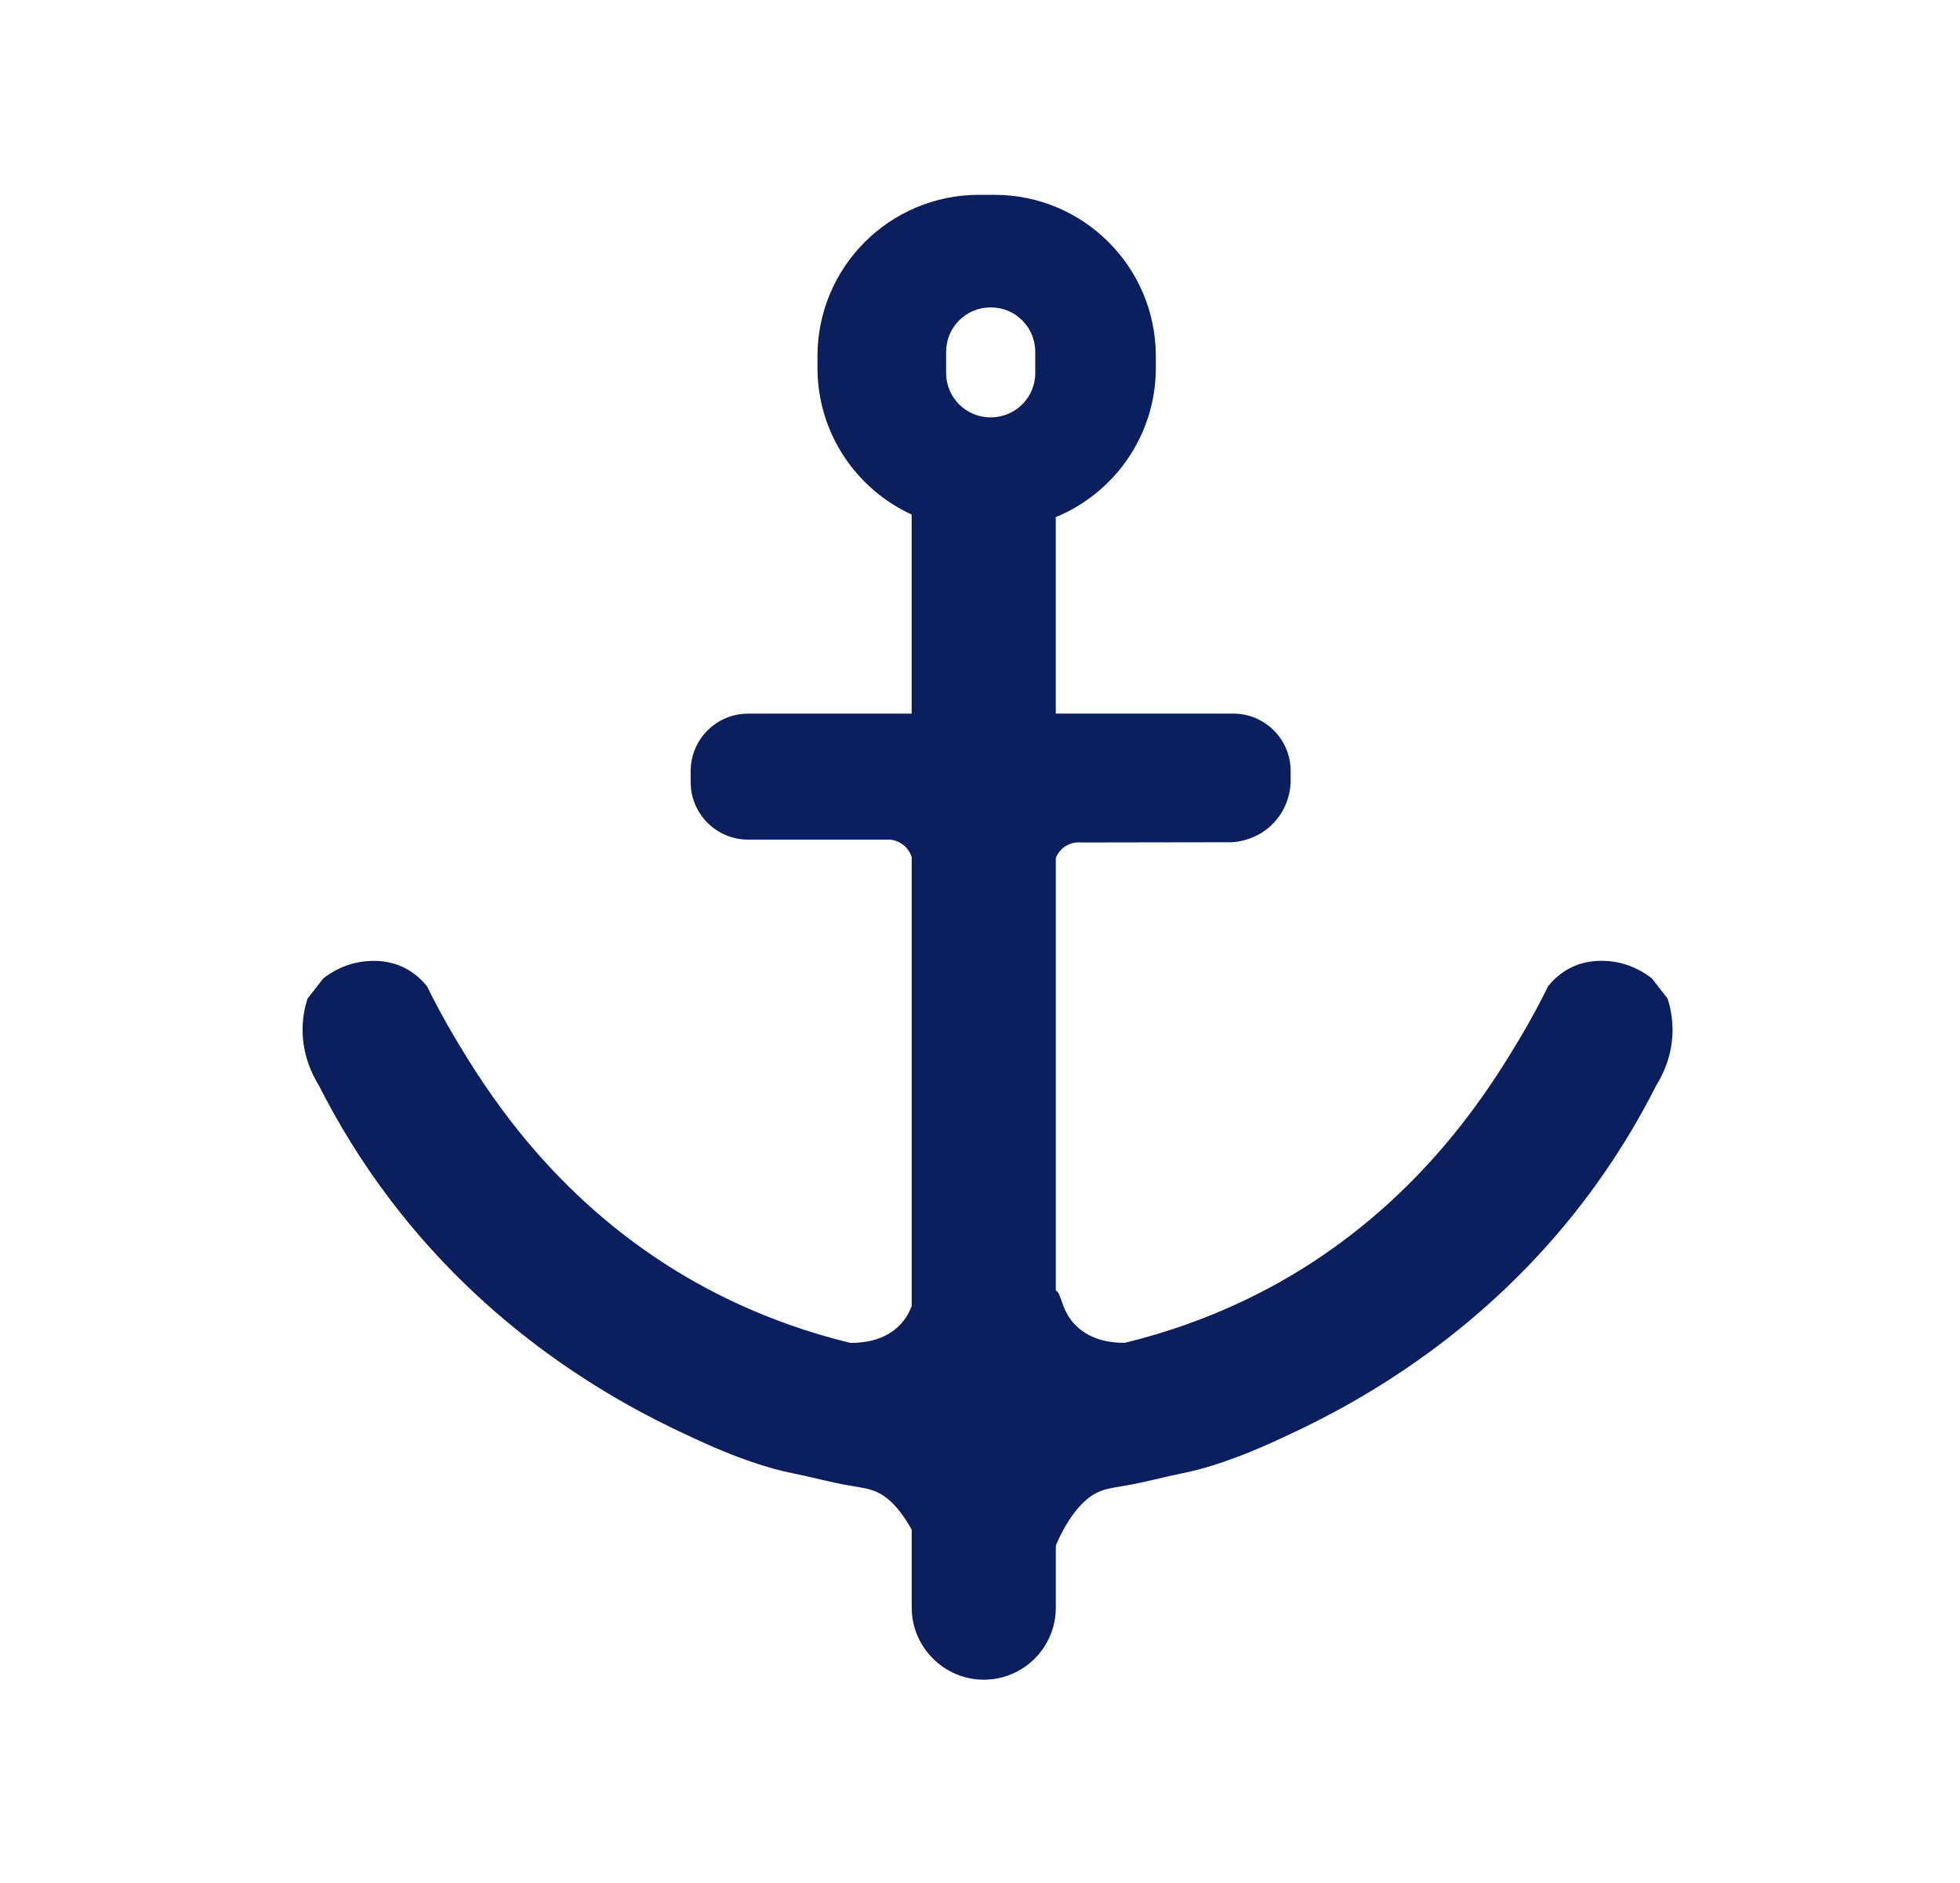 <?xml version="1.0" encoding="utf-8"?>
<!-- Generator: Adobe Illustrator 24.0.1, SVG Export Plug-In . SVG Version: 6.00 Build 0)  -->
<svg version="1.1" id="Слой_1" xmlns="http://www.w3.org/2000/svg" xmlns:xlink="http://www.w3.org/1999/xlink" x="0px" y="0px"
	 viewBox="0 0 473.81 455.23" style="enable-background:new 0 0 473.81 455.23;" xml:space="preserve">
<style type="text/css">
	.st0{fill:#0B1F5E;}
</style>
<path class="st0" d="M403.13,241.42c-1.27-1.63-2.55-3.27-3.82-4.9c-1.58-1.23-5.52-3.94-11.08-4.2c-1.57-0.07-4.99-0.19-8.71,1.73
	c-2.69,1.39-4.38,3.24-5.29,4.4c-1.57,3.19-3.93,7.75-7.1,13.03c-6.63,11.05-21.43,35.13-49.74,53.61
	c-9.41,6.14-24.6,14.47-45.48,19.55c-2.83,0.02-7.24-0.4-10.84-3.29c-4.69-3.76-4.27-8.71-5.84-9.36c0-34.85,0-69.71,0-104.56
	c0.21-0.52,0.77-1.75,2.1-2.69c1.73-1.23,3.57-1.11,4.06-1.06c12.16-0.02,24.32-0.04,36.48-0.06c1.09-0.07,6.1-0.49,10.07-4.71
	c3.74-3.98,4.03-8.64,4.06-9.81v-2.7c0-7.66-6.21-13.88-13.88-13.88h-42.9v-47.5c14.2-5.84,24.19-19.8,24.19-36.1v-2.8
	c0-21.55-17.47-39.02-39.02-39.02h-3.76c-21.55,0-39.02,17.47-39.02,39.02v2.8c0,15.75,9.34,29.31,22.77,35.48v48.13h-39.54
	c-7.66,0-13.88,6.21-13.88,13.88v2.7c0,7.66,6.21,13.88,13.88,13.88c11.43,0,22.87,0,34.3,0c0.55,0.05,2.16,0.28,3.57,1.58
	c1.07,0.99,1.51,2.11,1.68,2.66c0,36.17,0,72.34,0,108.5c-0.68,1.75-1.75,3.83-4,5.64c-3.6,2.89-8.01,3.31-10.84,3.29
	c-20.88-5.08-36.08-13.41-45.48-19.55c-28.31-18.48-43.11-42.56-49.74-53.61c-3.17-5.29-5.53-9.84-7.1-13.03
	c-0.9-1.15-2.6-3.01-5.29-4.4c-3.73-1.92-7.15-1.81-8.71-1.73c-5.57,0.26-9.5,2.96-11.08,4.2c-1.27,1.63-2.55,3.27-3.82,4.9
	c-0.61,1.88-1.19,4.44-1.19,7.49c-0.01,6.39,2.51,11.17,3.9,13.42c4.43,8.77,10.1,18.25,17.42,27.87c23.76,31.23,52.83,48.1,72,56.9
	c12.04,5.72,19.95,8.01,25.03,9.03c4.53,0.91,8.98,2.15,13.53,2.95c3.93,0.69,5.48,0.81,7.63,1.96c1.08,0.57,4.25,2.44,7.74,8.77
	c0,6.28,0,12.56,0,18.84c0,9.56,7.86,17.42,17.42,17.42c9.62,0,17.42-7.8,17.42-17.42c0-5.01,0-10.02,0-15.03
	c0.51-1.2,1.1-2.47,1.84-3.81c3.49-6.34,6.66-8.2,7.74-8.77c2.15-1.14,3.7-1.27,7.63-1.96c4.55-0.8,9-2.04,13.53-2.95
	c5.08-1.02,12.99-3.31,25.03-9.03c19.17-8.81,48.24-25.67,72-56.9c7.32-9.62,12.99-19.11,17.42-27.87c1.39-2.24,3.91-7.02,3.9-13.42
	C404.31,245.86,403.73,243.3,403.13,241.42z M250.26,90.18c0,5.92-4.8,10.72-10.72,10.72h-0.1c-5.92,0-10.72-4.8-10.72-10.72v-5.14
	c0-5.92,4.8-10.72,10.72-10.72h0.1c5.92,0,10.72,4.8,10.72,10.72V90.18z"/>
</svg>
